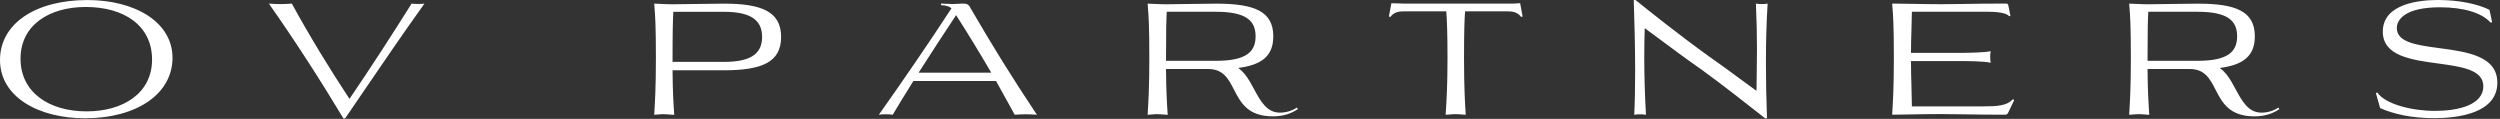 <svg width="631" height="30" viewBox="0 0 631 30" xmlns="http://www.w3.org/2000/svg">
<rect x="0" y="0" width="631" height="30" fill="#333333" stroke="none"/>
<path style="fill: white;"  d="M628.62 5.69L629.01 5.61V5.6L628.35 2.49C625.66 1.13 621.07 9.76585e-06 615.35 9.76585e-06C610.92 9.76585e-06 601.42 0.82 601.42 7.98C601.42 14.129 608.599 15.103 615.319 16.015C621.232 16.817 626.79 17.571 626.79 21.76C626.79 26.59 620.26 27.99 614.57 27.99C608.88 27.99 602.11 26.36 600.05 23.36L599.66 23.48L600.75 27.29C604.29 28.81 608.57 29.82 614.45 29.82C620.33 29.82 630.33 28.61 630.33 20.87C630.33 14.105 622.606 13.073 615.682 12.148C610.057 11.397 604.96 10.716 604.96 7.09C604.96 4.84 607.22 1.84 615.82 1.84C621.77 1.84 626.36 3.2 628.62 5.69ZM43.54 14.6C43.54 5.5 33.97 0.01 22.06 0.01C8.99 0.01 0 5.93 0 15.15C0 24.37 9.57 29.86 21.47 29.85C34.51 29.85 43.54 23.7 43.54 14.6ZM21.88 28.11C12.19 28.11 5.18 23.17 5.18 14.84C5.18 6.24 12.53 1.76 21.64 1.76C31.33 1.76 38.38 6.46 38.38 15.03C38.38 23.6 30.99 28.11 21.88 28.11ZM105.5 0.99C104.88 0.99 104.26 0.99 103.91 0.91H103.89C98.91 8.85 93.23 17.6 88.21 24.96C83.23 17.41 78.1 9.04 73.66 0.91C72.49 0.99 71.6 1.03 70.74 1.03C69.88 1.03 69.03 0.99 67.86 0.91C74.32 10.05 81.13 20.64 86.66 29.86H87.13C88.361 28.059 89.594 26.249 90.832 24.434L90.832 24.433C96.167 16.605 101.569 8.679 107.13 0.91C106.78 0.99 106.12 0.99 105.5 0.99ZM167.65 28.81C167.153 28.81 166.63 28.854 166.113 28.898C165.777 28.926 165.443 28.954 165.12 28.97L165.145 28.57C165.306 25.956 165.55 22.011 165.55 14.77C165.55 6.222 165.361 3.891 165.176 1.62L165.176 1.615L165.176 1.614V1.614C165.157 1.384 165.138 1.155 165.12 0.92C165.695 0.936 166.304 0.963 166.921 0.991C167.894 1.035 168.885 1.08 169.79 1.08C170.377 1.08 172.588 1.048 175.045 1.013L175.045 1.013C178.114 0.969 181.566 0.92 182.71 0.92C192.28 0.92 197.15 2.94 197.15 9.33C197.15 15.72 192.29 17.74 182.71 17.74H169.75C169.79 23.46 170.02 26.81 170.18 28.99C169.829 28.974 169.481 28.944 169.135 28.915L169.134 28.915C168.632 28.872 168.136 28.83 167.65 28.83V28.81ZM169.95 2.97C169.83 5.07 169.75 7.68 169.75 15.62H182.71C188.78 15.62 192.36 14.02 192.36 9.32C192.36 4.62 188.78 2.98 182.71 2.98H169.95V2.97ZM261.71 28.96C255.33 19.39 250.43 11.45 245.02 2.15H245.01C244.51 1.02 244 0.9 242.91 0.9C242.696 0.9 242.386 0.922 242.032 0.947C241.56 0.981 241.009 1.02 240.5 1.02C240.09 1.02 239.545 0.99 239 0.96C238.455 0.93 237.91 0.9 237.5 0.9V1.29C238.75 1.37 239.57 1.57 240.15 2.11C234.62 10.59 227.62 20.79 221.82 28.96C222.17 28.88 222.87 28.84 223.57 28.84C224.27 28.84 224.93 28.88 225.32 28.96C226.92 26.28 228.71 23.36 230.54 20.44H251.4C252.733 22.805 254.031 25.171 255.328 27.536L255.33 27.539C255.59 28.013 255.85 28.486 256.11 28.96C257.32 28.88 258.13 28.84 258.91 28.84C259.69 28.84 260.5 28.88 261.71 28.96ZM231.86 18.34C235.05 13.35 238.32 8.33 241.32 3.82C244.47 8.73 247.39 13.55 250.19 18.34H231.86ZM292.19 28.81C291.693 28.81 291.17 28.854 290.653 28.898C290.317 28.926 289.983 28.954 289.66 28.97L289.685 28.57V28.57C289.846 25.955 290.09 22.01 290.09 14.77C290.09 6.222 289.901 3.891 289.716 1.62C289.697 1.388 289.679 1.157 289.66 0.92C290.207 0.935 290.798 0.962 291.403 0.989C292.39 1.034 293.412 1.08 294.33 1.08C294.856 1.08 296.491 1.055 298.457 1.024C301.421 0.978 305.136 0.92 306.94 0.92C316.59 0.92 321.38 2.83 321.38 9.17C321.38 14.15 318.42 16.41 312.51 17.15C313.83 18.08 314.69 19.29 315.47 20.61C315.825 21.215 316.162 21.837 316.496 22.454C318.14 25.49 319.714 28.397 322.98 28.43C324.54 28.43 325.94 28.04 327.34 27.15L327.57 27.54C325.98 28.63 323.95 29.37 321.27 29.37C314.938 29.37 313.126 25.858 311.467 22.641C310.066 19.925 308.774 17.42 304.96 17.42H294.3C294.338 23.104 294.552 26.308 294.711 28.687L294.73 28.98C294.379 28.964 294.03 28.934 293.685 28.905C293.182 28.862 292.686 28.82 292.2 28.82L292.19 28.81ZM294.49 2.97C294.37 4.99 294.3 7.56 294.3 15.35H306.95C314.69 15.35 316.91 12.98 316.91 9.16C316.91 5.34 314.69 2.97 306.95 2.97H294.5H294.49ZM365.873 28.898C366.39 28.854 366.913 28.81 367.41 28.81H367.42C367.917 28.81 368.44 28.854 368.957 28.898C369.293 28.926 369.627 28.954 369.95 28.97L369.926 28.586C369.765 25.98 369.52 22.034 369.52 14.77C369.52 7.72 369.63 4.92 369.79 2.86H380.57C381.97 2.86 383.1 3.17 383.92 4.26L384.31 4.18L383.69 0.83H383.22C382.9 0.91 381.46 0.91 380.18 0.91H354.65C353.974 0.91 353.403 0.887 352.879 0.865C352.434 0.847 352.023 0.83 351.61 0.83H351.18L350.56 4.18L350.95 4.26C351.73 3.17 352.9 2.86 354.3 2.86H365.04C365.19 4.92 365.35 7.73 365.35 14.77C365.35 21.596 365.101 25.493 364.934 28.107L364.934 28.12L364.929 28.197V28.197C364.911 28.468 364.895 28.725 364.88 28.97C365.203 28.954 365.537 28.926 365.873 28.898ZM412.91 0.09C414.97 1.76 423.77 8.81 431.43 14.29C434.202 16.216 436.89 18.201 439.237 19.934L439.237 19.934L439.238 19.935L439.24 19.936L439.244 19.939C440.78 21.074 442.169 22.1 443.34 22.93C443.354 21.591 443.374 20.294 443.392 19.022V19.021V19.02L443.393 19.001C443.427 16.7 443.46 14.48 443.46 12.23C443.46 8.73 443.38 5.11 443.19 0.91C443.58 0.99 444.12 1.03 444.67 1.03C445.22 1.03 445.76 0.99 446.15 0.91C445.84 5.7 445.72 10.6 445.72 15.81C445.72 20.21 445.8 24.88 445.99 29.86H445.52C445.143 29.567 444.577 29.122 443.867 28.565C440.702 26.078 434.671 21.338 429.68 17.72C425.699 14.948 421.904 12.124 418.811 9.822L418.81 9.822L418.808 9.82L418.805 9.818L418.804 9.817C417.424 8.79 416.184 7.868 415.13 7.1C415.05 9.55 415.01 12 415.01 14.45C415.01 19.24 415.17 24.02 415.44 28.97C415.01 28.89 414.51 28.85 413.96 28.85C413.41 28.85 412.87 28.89 412.48 28.97C412.64 25.74 412.71 21.97 412.71 17.96C412.71 12.08 412.55 5.78 412.36 0.02H412.9V0.1L412.91 0.09ZM507.43 4.01L506.89 1.29H506.88C506.81 1.02 506.65 0.9 506.34 0.9C501.82 0.9 498.154 0.957 495.189 1.003C493.176 1.034 491.486 1.06 490.07 1.06C487.702 1.06 484.925 1.014 482.247 0.969C480.616 0.942 479.022 0.915 477.58 0.9C477.599 1.137 477.617 1.368 477.636 1.6V1.6C477.821 3.871 478.01 6.202 478.01 14.75C478.01 21.991 477.766 25.936 477.605 28.55L477.58 28.95C478.976 28.935 480.526 28.908 482.113 28.881L482.114 28.881L482.114 28.881C484.734 28.837 487.456 28.79 489.76 28.79C491.443 28.79 493.349 28.819 495.527 28.853C498.435 28.898 501.828 28.95 505.83 28.95C506.49 28.95 506.65 28.91 506.92 28.33L508.4 25.22L508.05 25.06C506.49 26.69 504.27 26.85 500.42 26.85H482.56C482.546 25.125 482.497 23.382 482.448 21.633C482.389 19.559 482.33 17.477 482.33 15.41H494.71C496.42 15.41 501.01 15.45 502.45 15.84C502.33 15.26 502.33 14.87 502.33 14.4C502.33 13.89 502.33 13.46 502.45 12.92C501.01 13.27 496.42 13.35 494.71 13.35H482.33C482.33 11.434 482.39 9.478 482.449 7.526V7.526V7.525V7.525C482.496 5.993 482.542 4.464 482.56 2.96H501.63C503.62 2.96 506.46 3.16 507.08 4.09L507.43 4.01ZM539.93 28.81C539.433 28.81 538.91 28.854 538.393 28.898C538.057 28.926 537.723 28.954 537.4 28.97L537.425 28.569C537.586 25.955 537.83 22.01 537.83 14.77C537.83 6.222 537.641 3.891 537.456 1.62V1.62L537.453 1.578C537.435 1.36 537.417 1.143 537.4 0.92C537.947 0.935 538.538 0.962 539.143 0.989C540.13 1.034 541.152 1.08 542.07 1.08C542.596 1.08 544.231 1.055 546.197 1.024C549.161 0.978 552.876 0.92 554.68 0.92C564.33 0.92 569.12 2.83 569.12 9.17C569.12 14.15 566.16 16.41 560.25 17.15C561.57 18.08 562.43 19.29 563.21 20.61C563.565 21.215 563.902 21.837 564.236 22.454C565.88 25.49 567.454 28.397 570.72 28.43C572.28 28.43 573.68 28.04 575.08 27.15L575.31 27.54C573.72 28.63 571.69 29.37 569.01 29.37C562.678 29.37 560.866 25.858 559.207 22.641C557.806 19.925 556.514 17.42 552.7 17.42H542.04C542.078 23.102 542.292 26.306 542.45 28.685V28.686L542.47 28.98C542.119 28.964 541.77 28.934 541.424 28.905C540.922 28.862 540.426 28.82 539.94 28.82L539.93 28.81ZM542.23 2.97C542.11 4.99 542.04 7.56 542.04 15.35H554.69C562.43 15.35 564.65 12.98 564.65 9.16C564.65 5.34 562.43 2.97 554.69 2.97H542.24H542.23Z" />
</svg>
